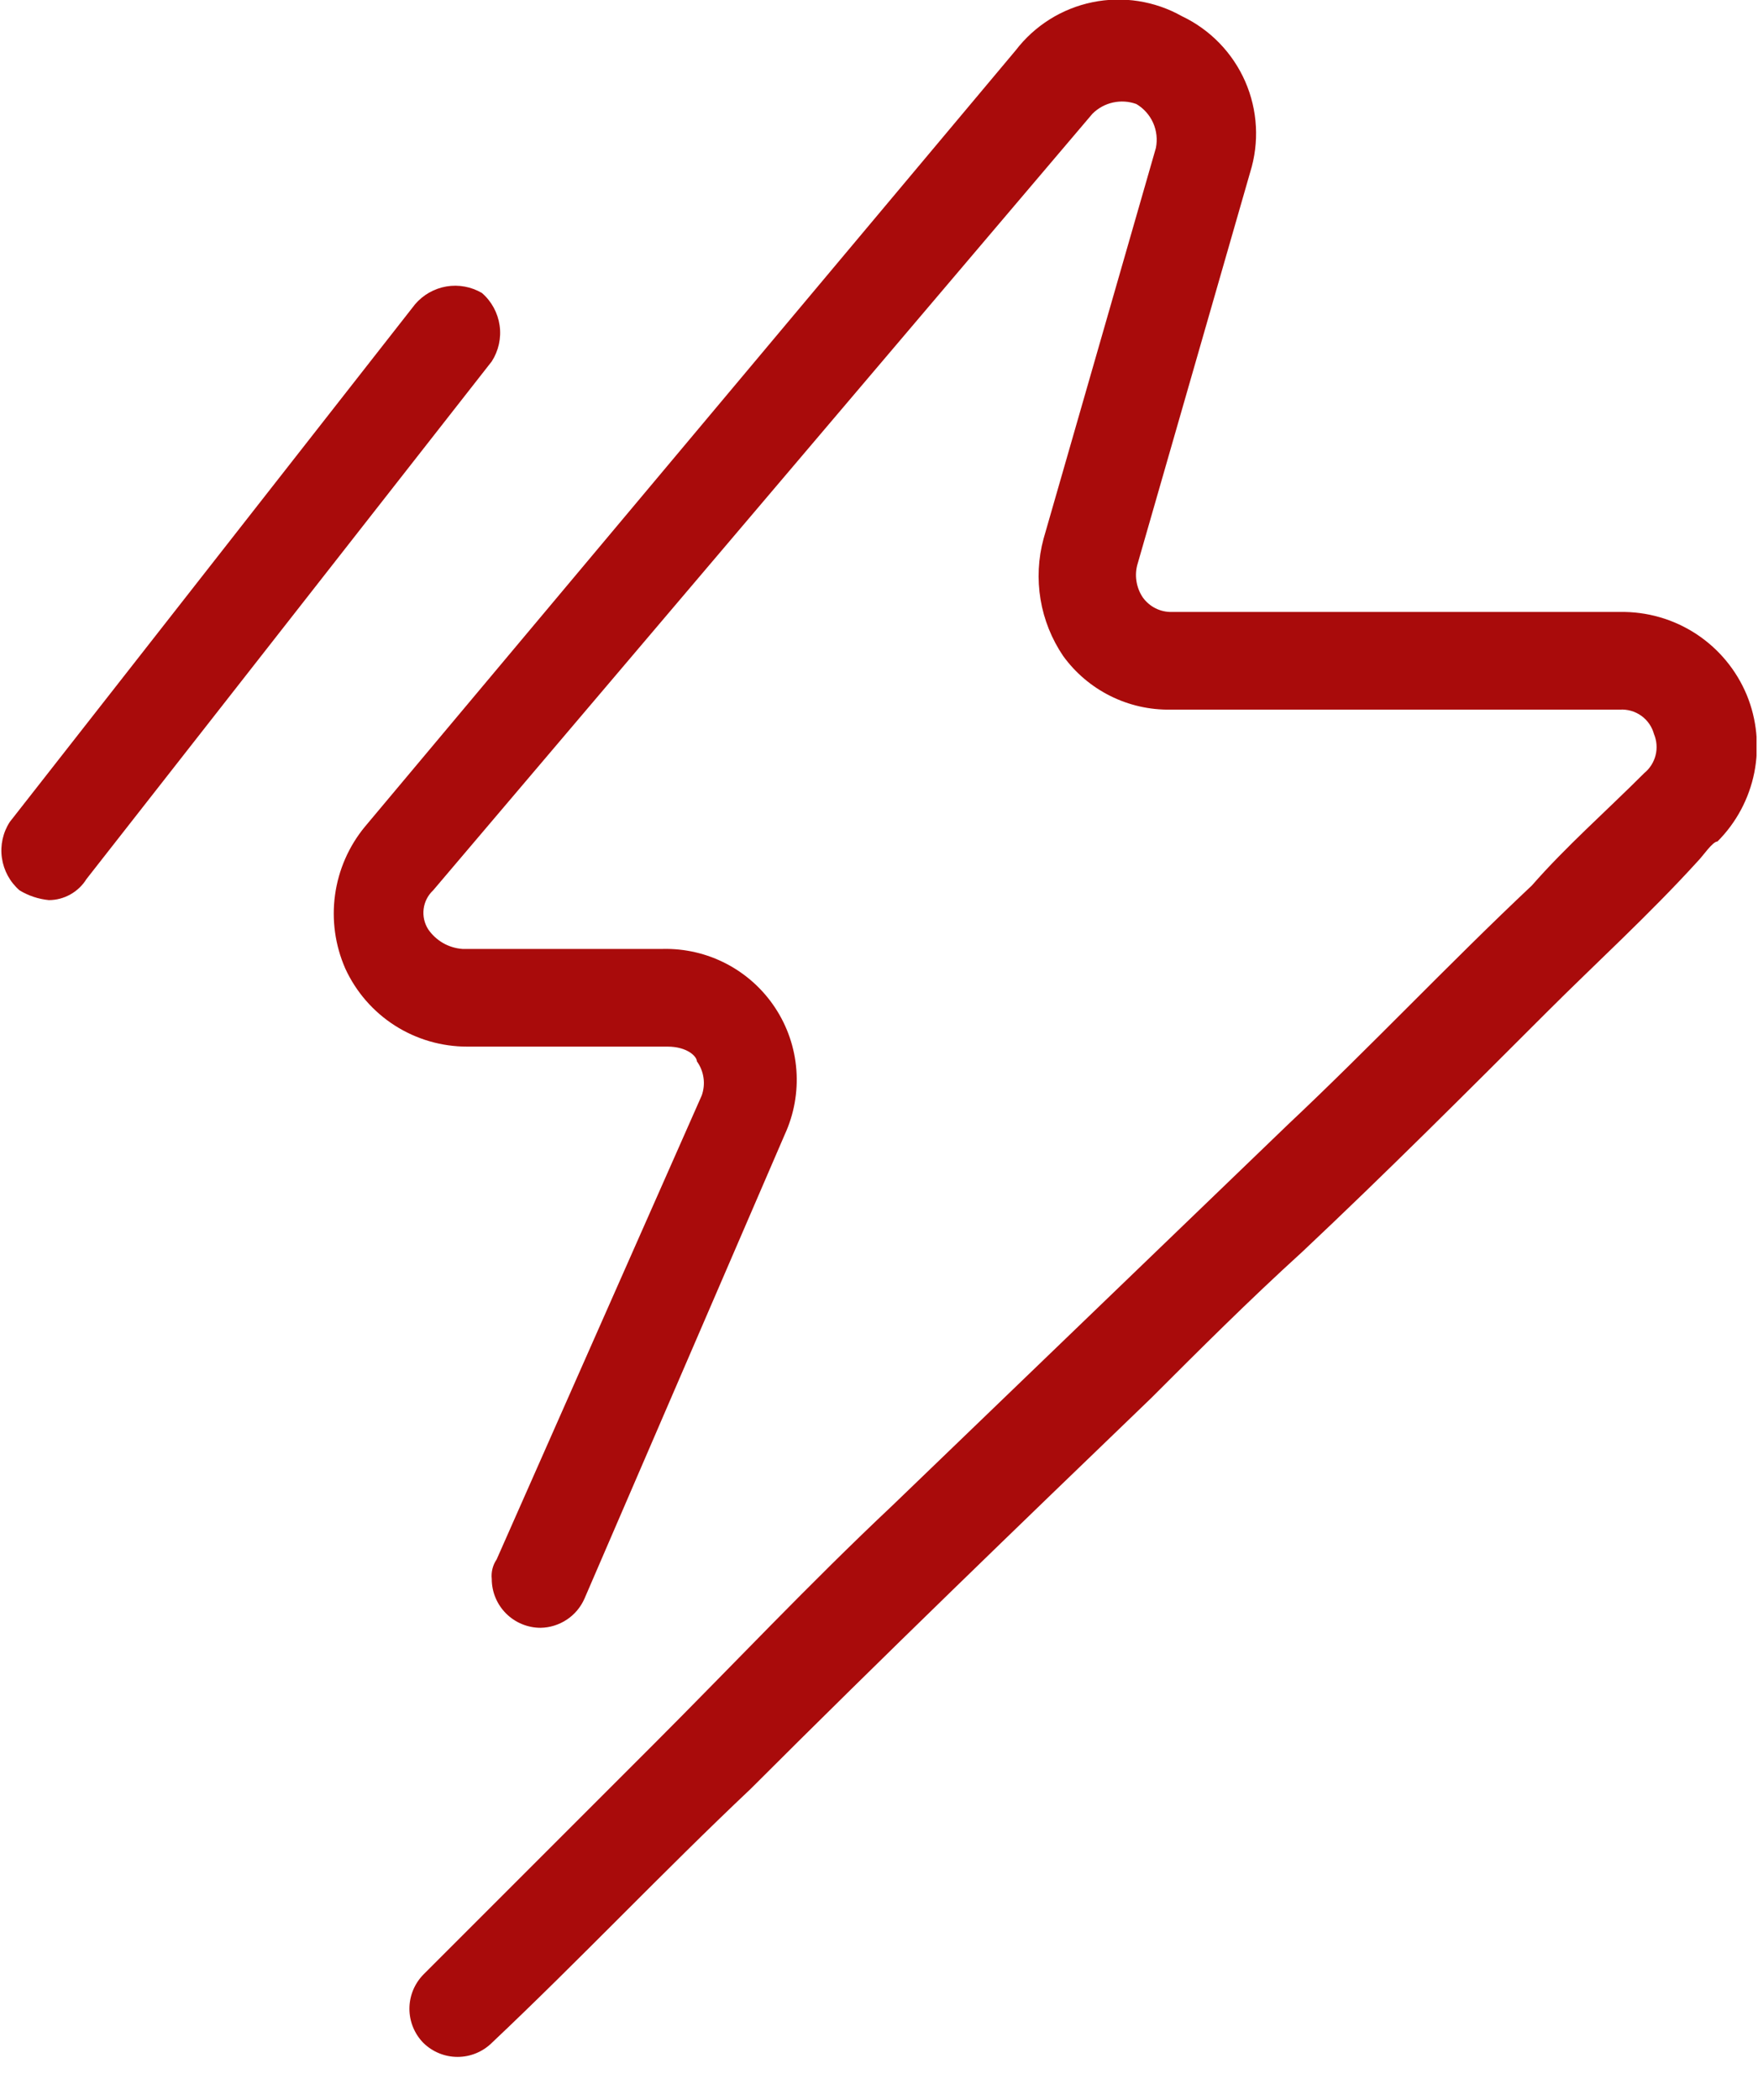 <svg width="36" height="43" viewBox="0 0 36 43" fill="none" xmlns="http://www.w3.org/2000/svg">
<g clip-path="url(#clip0_204_1615)">
<path d="M35.77 14.23C35.557 13.718 35.196 13.283 34.732 12.979C34.268 12.676 33.724 12.52 33.17 12.53H24C23.883 12.533 23.767 12.508 23.662 12.455C23.558 12.403 23.468 12.325 23.4 12.23C23.332 12.128 23.288 12.012 23.271 11.891C23.253 11.77 23.263 11.647 23.3 11.53L25.6 3.53C25.792 2.917 25.756 2.256 25.499 1.668C25.241 1.08 24.78 0.605 24.2 0.33C23.644 0.018 22.994 -0.083 22.369 0.046C21.745 0.174 21.188 0.524 20.8 1.03L7.47 16.93C7.142 17.329 6.931 17.812 6.861 18.323C6.79 18.835 6.863 19.357 7.07 19.83C7.289 20.308 7.641 20.714 8.085 20.998C8.528 21.281 9.044 21.431 9.57 21.43H13.67C14.07 21.43 14.27 21.63 14.27 21.73C14.342 21.83 14.389 21.946 14.406 22.067C14.424 22.189 14.411 22.314 14.37 22.43L10.17 31.93C10.09 32.047 10.055 32.189 10.07 32.33C10.07 32.595 10.175 32.849 10.363 33.037C10.55 33.224 10.805 33.33 11.07 33.33C11.262 33.327 11.448 33.268 11.608 33.162C11.768 33.056 11.893 32.906 11.97 32.73L16.07 23.23C16.26 22.817 16.342 22.361 16.308 21.908C16.274 21.454 16.125 21.016 15.874 20.636C15.624 20.256 15.281 19.946 14.878 19.735C14.475 19.524 14.025 19.419 13.57 19.43H9.47C9.331 19.42 9.195 19.379 9.074 19.31C8.953 19.24 8.849 19.145 8.77 19.03C8.69 18.906 8.657 18.758 8.675 18.612C8.693 18.466 8.762 18.331 8.87 18.23L22.37 2.33C22.485 2.215 22.631 2.134 22.791 2.099C22.95 2.064 23.116 2.074 23.27 2.13C23.422 2.22 23.542 2.355 23.614 2.516C23.685 2.677 23.705 2.857 23.67 3.03L21.37 11.03C21.26 11.435 21.239 11.859 21.308 12.274C21.377 12.688 21.535 13.082 21.77 13.43C22.021 13.777 22.352 14.058 22.735 14.249C23.118 14.441 23.542 14.537 23.97 14.53H33.17C33.326 14.52 33.481 14.564 33.609 14.655C33.737 14.746 33.829 14.879 33.87 15.03C33.927 15.167 33.939 15.319 33.903 15.463C33.867 15.607 33.785 15.736 33.67 15.83C32.87 16.63 32.07 17.33 31.37 18.13C29.67 19.73 28.07 21.43 26.37 23.03L18.27 30.83C16.57 32.43 14.97 34.13 13.37 35.73L8.67 40.43C8.487 40.617 8.384 40.868 8.384 41.13C8.384 41.392 8.487 41.643 8.67 41.83C8.857 42.013 9.108 42.116 9.37 42.116C9.632 42.116 9.883 42.013 10.07 41.83C11.87 40.13 13.57 38.33 15.37 36.63C18.07 33.93 20.87 31.23 23.57 28.63C24.57 27.63 25.57 26.63 26.67 25.63C28.37 24.03 30.07 22.33 31.67 20.73C32.67 19.73 33.77 18.73 34.77 17.63C34.87 17.53 35.07 17.23 35.17 17.23C35.555 16.845 35.817 16.354 35.924 15.821C36.03 15.287 35.977 14.733 35.77 14.23Z" fill="#A90B0B"/>
<path d="M1 18.43C0.787 18.409 0.582 18.341 0.4 18.23C0.204 18.06 0.076 17.824 0.039 17.567C0.002 17.31 0.059 17.048 0.2 16.83L8.5 6.23C8.665 6.037 8.892 5.908 9.143 5.865C9.394 5.823 9.651 5.871 9.87 6C10.066 6.17 10.194 6.406 10.231 6.663C10.268 6.92 10.21 7.182 10.07 7.4L1.77 18C1.689 18.131 1.575 18.239 1.441 18.314C1.306 18.39 1.154 18.43 1 18.43Z" fill="#A90B0B"/>
</g>
<defs>
<clipPath id="clip0_204_1615">
<rect width="35.97" height="42.13" fill="white"/>
</clipPath>
</defs>
</svg>
